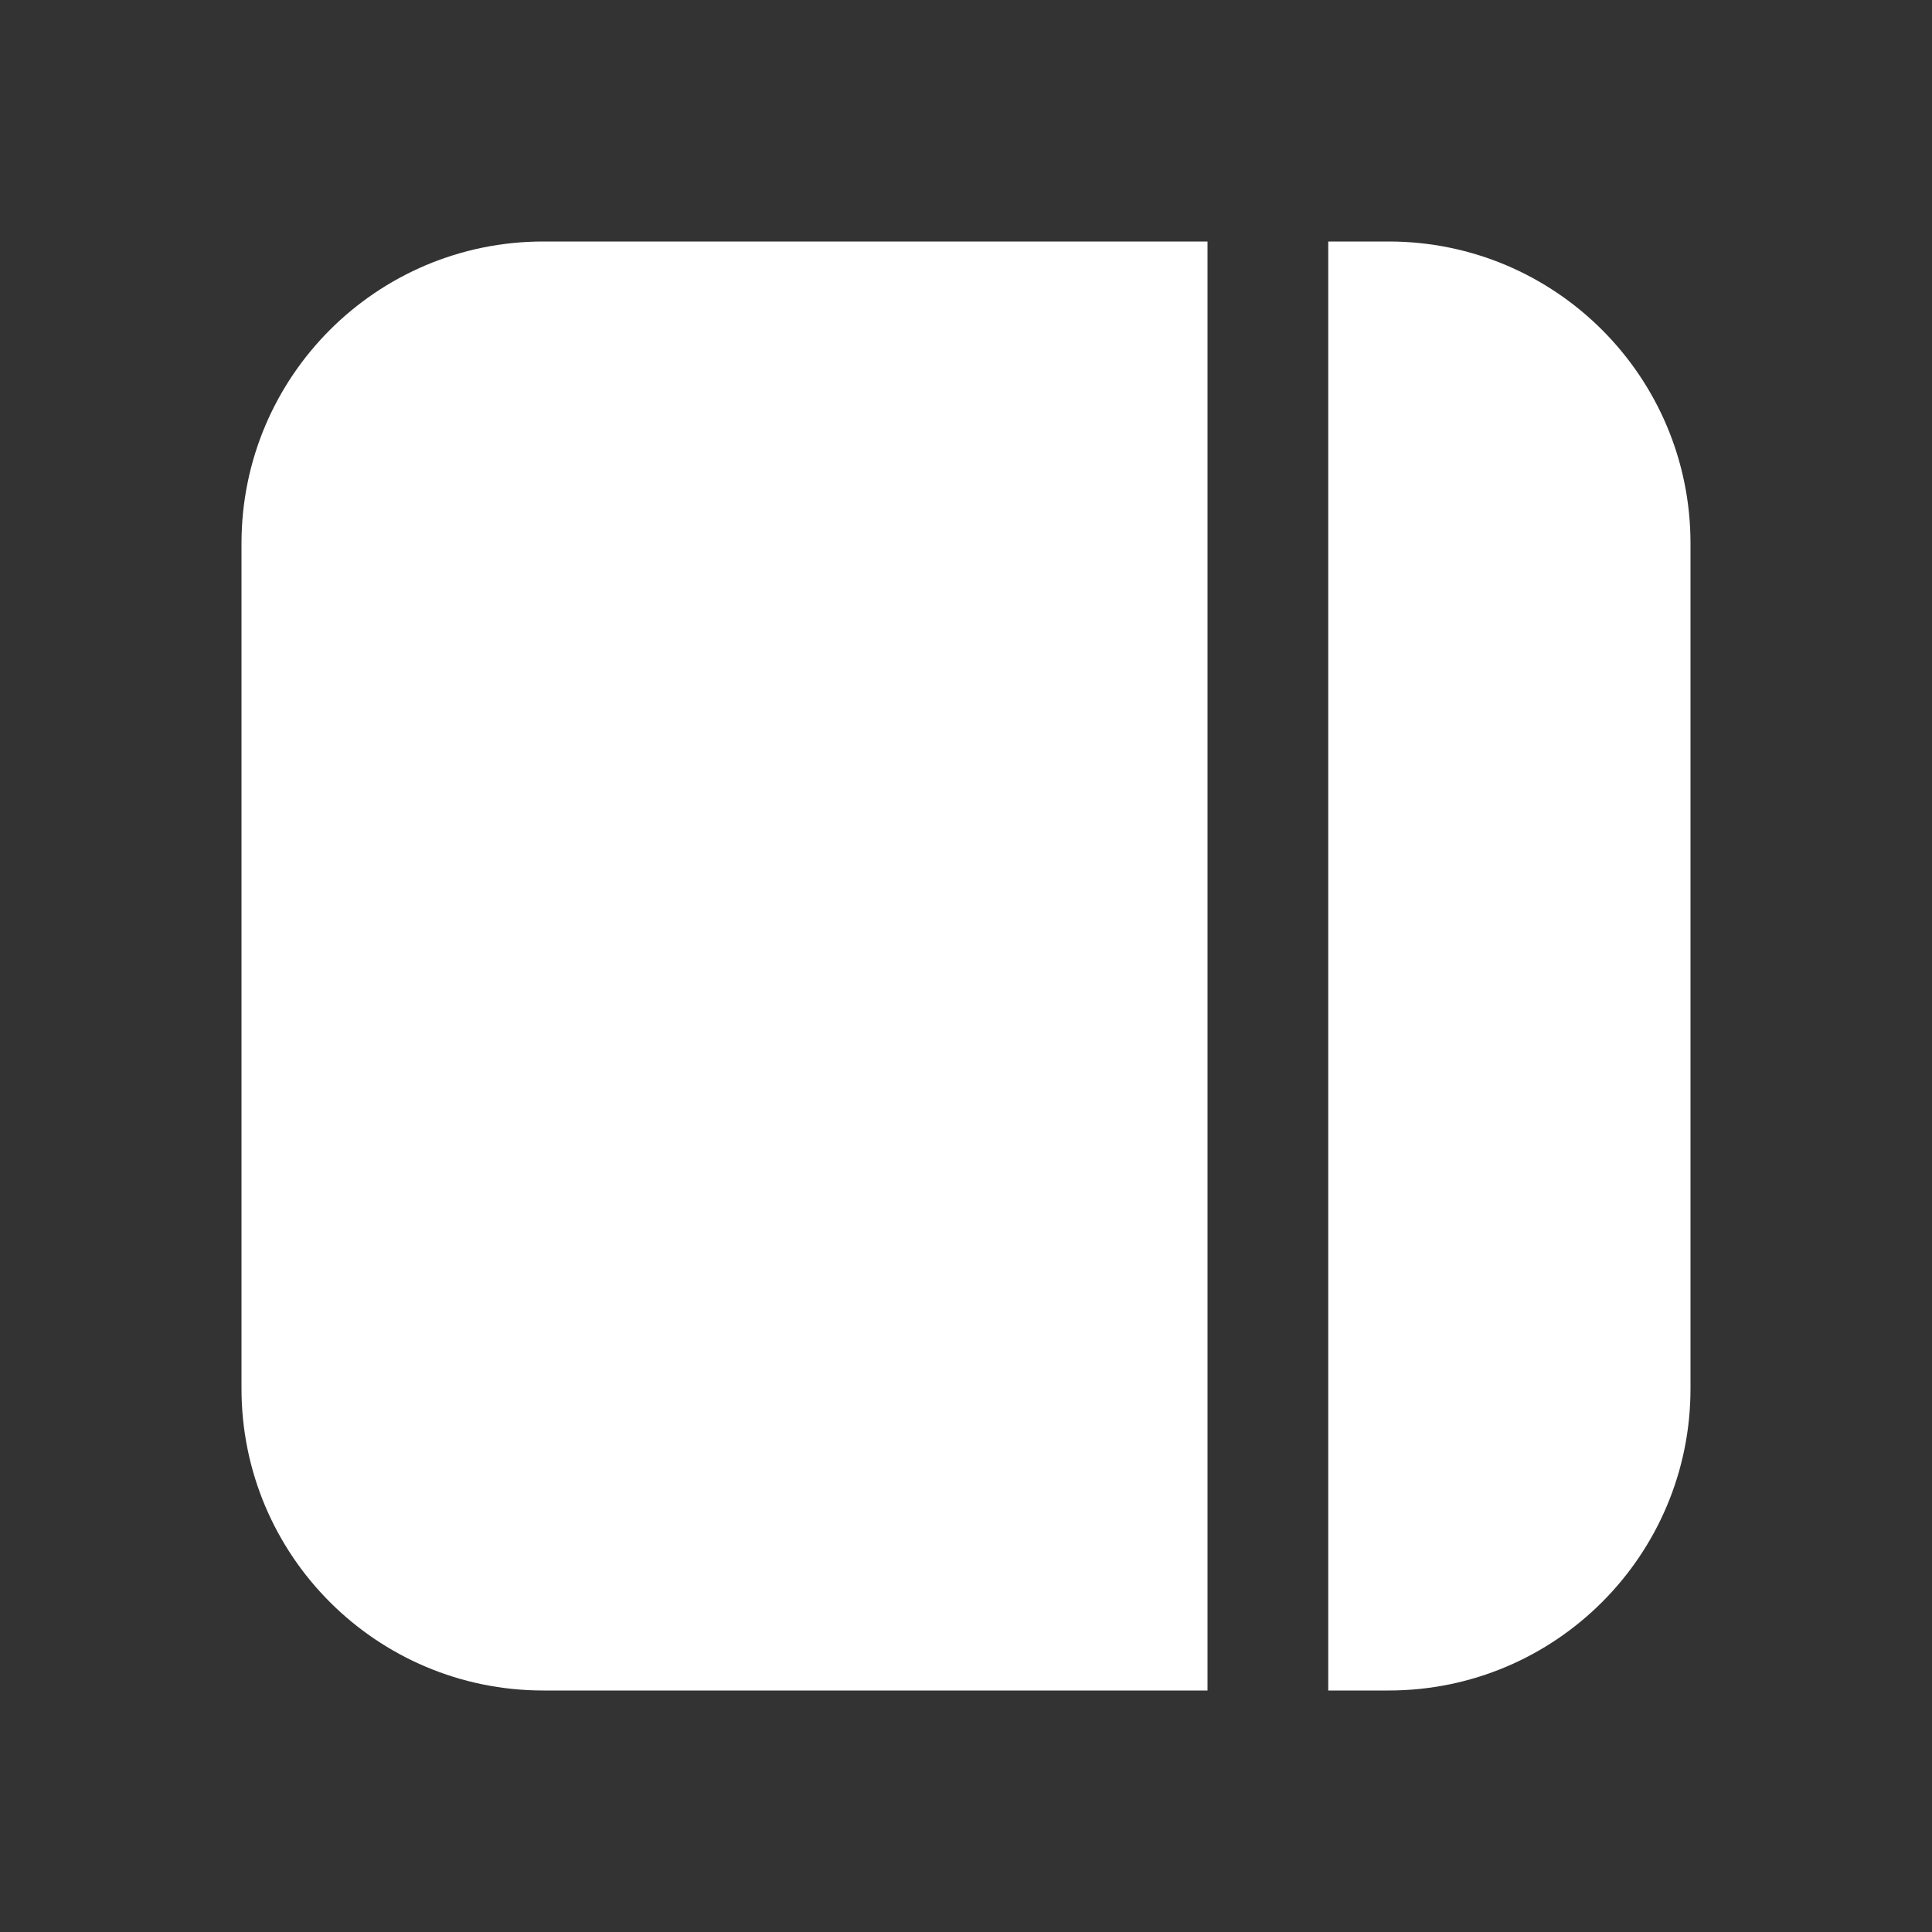 <svg width="16" height="16" viewBox="0 0 16 16" fill="none" xmlns="http://www.w3.org/2000/svg">
<rect x="0" y="0" width="16" height="16" fill="#333333" stroke="none"/>
<path d="M11 14H11.5C12.881 14 14 12.881 14 11.5V4.5C14 3.119 12.881 2 11.5 2H11V14ZM10 2H4.5C3.119 2 2 3.119 2 4.5V11.5C2 12.881 3.119 14 4.5 14H10V2Z" fill="#ffffff"/>
</svg>
